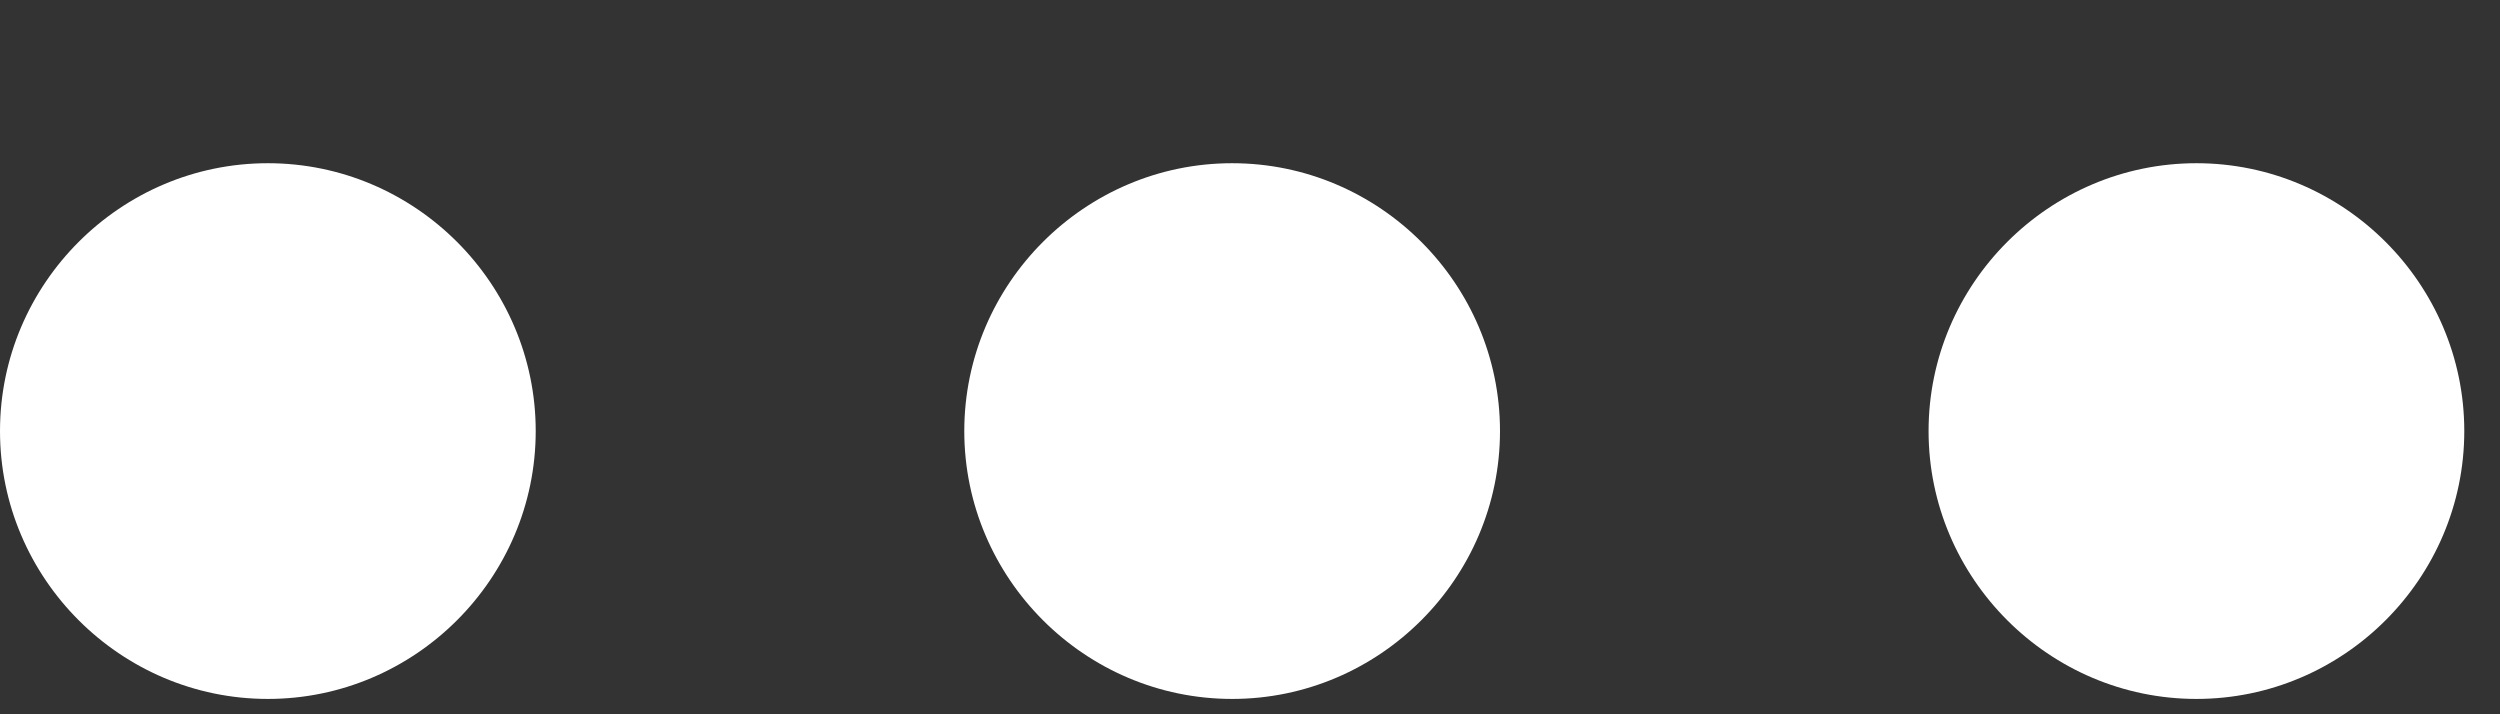 <svg width="14" height="4" viewBox="0 0 14 4" fill="none" xmlns="http://www.w3.org/2000/svg">
<rect x="0" y="0" width="14" height="4" fill="#333333" stroke="none"/>
<path id="Vector" d="M1.5 0.914C0.675 0.914 0 1.589 0 2.414C0 3.239 0.675 3.914 1.5 3.914C2.325 3.914 3 3.239 3 2.414C3 1.589 2.325 0.914 1.5 0.914ZM12.3 0.914C11.475 0.914 10.8 1.589 10.8 2.414C10.8 3.239 11.475 3.914 12.3 3.914C13.125 3.914 13.8 3.239 13.8 2.414C13.8 1.589 13.125 0.914 12.3 0.914ZM6.9 0.914C6.075 0.914 5.4 1.589 5.4 2.414C5.4 3.239 6.075 3.914 6.9 3.914C7.725 3.914 8.4 3.239 8.4 2.414C8.4 1.589 7.725 0.914 6.9 0.914Z" fill="white"/>
</svg>
